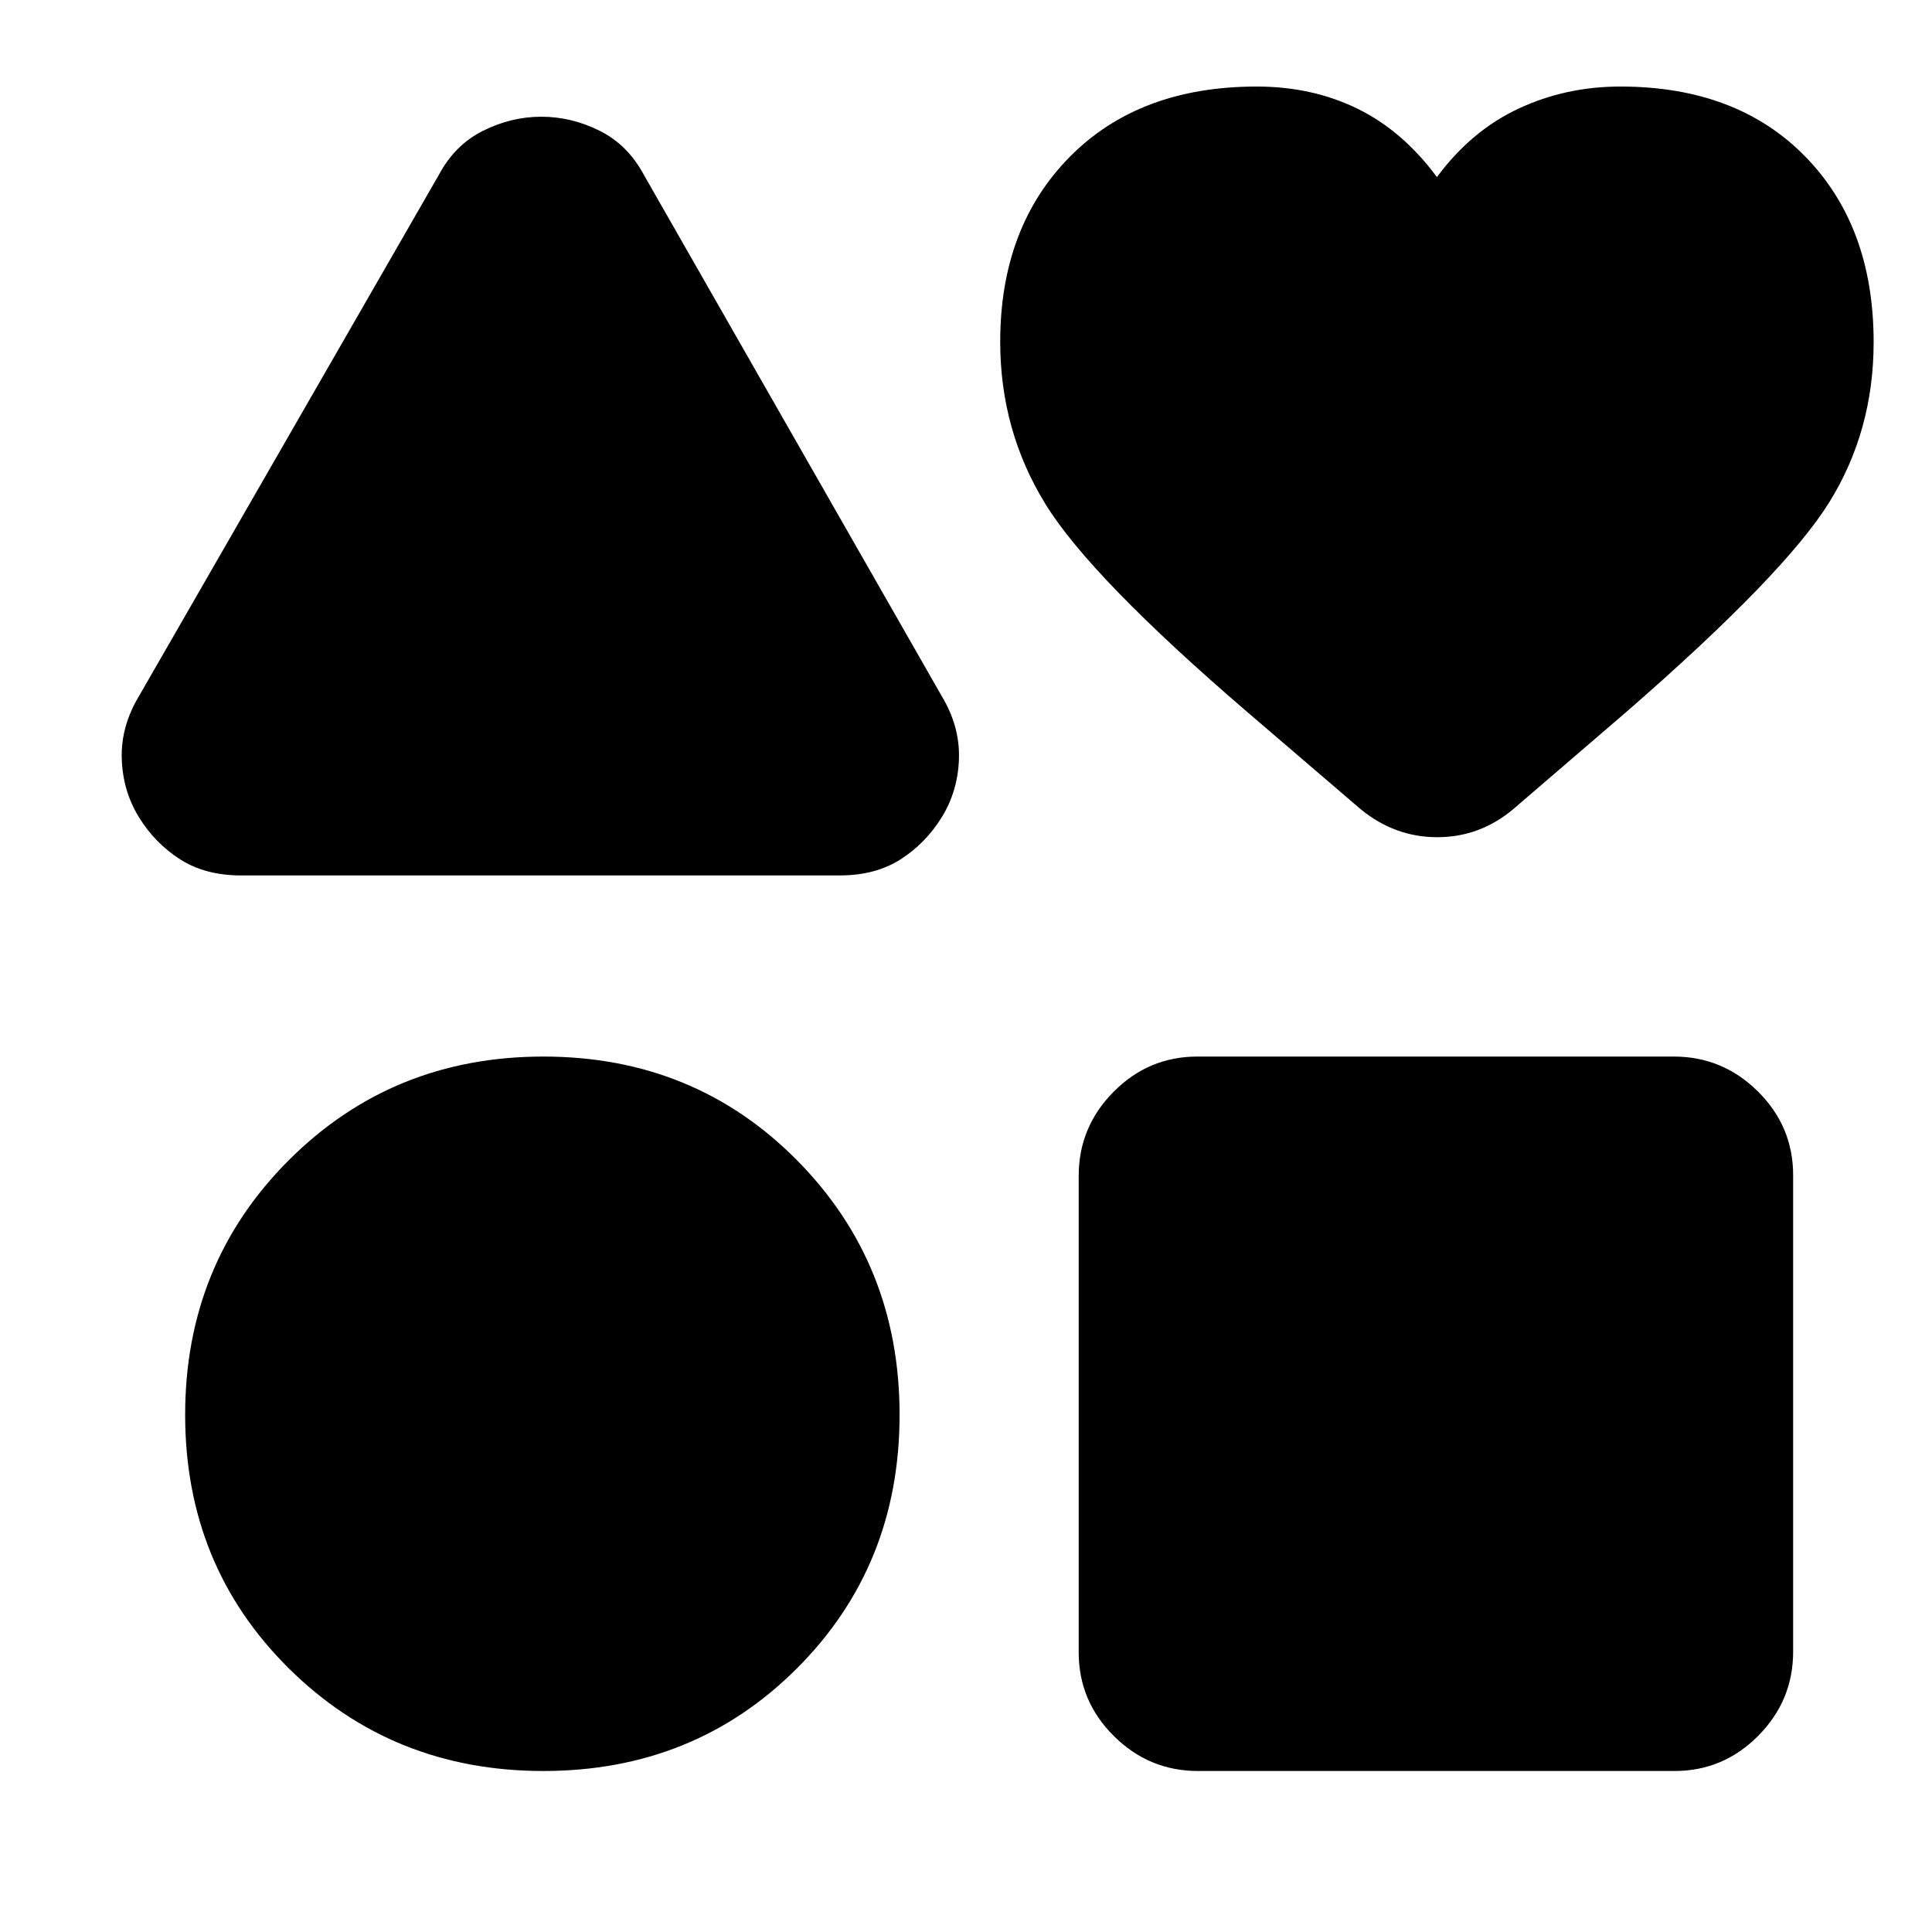 <svg xmlns="http://www.w3.org/2000/svg" height="20" viewBox="0 -960 960 960" width="20"><path d="m69-614 149-259q8-15 22-22t29-7q15 0 29 7t22 22l148 259q9 15 8.5 31t-8.5 29q-8 13-20.5 21t-30.35 8h-297.3q-17.85 0-30.35-8T69-554q-8-13-8.5-29t8.5-31ZM270-80q-75 0-126.5-51T92-257q0-75 51.5-126.5T270-435q75 0 126 51.5T447-257q0 75-51 126T270-80Zm266-58.96v-236.76q0-24.28 17.34-41.78t41.62-17.5h236.76q24.28 0 41.78 17.34t17.5 41.62v236.76q0 24.28-17.34 41.78T832.04-80H595.28Q571-80 553.5-97.34T536-138.96ZM676-558l-56-48q-78-67-100.5-103.5T497-790.14Q497-847 531.5-882t92.96-35q27.54 0 50.04 11t39.5 34q17-23 40.5-34t50.68-11Q863-917 897-882.24q34 34.76 34 92.24 0 44-22 79.5T809-607l-57 49q-16.66 14-37.83 14Q693-544 676-558Z"/></svg>